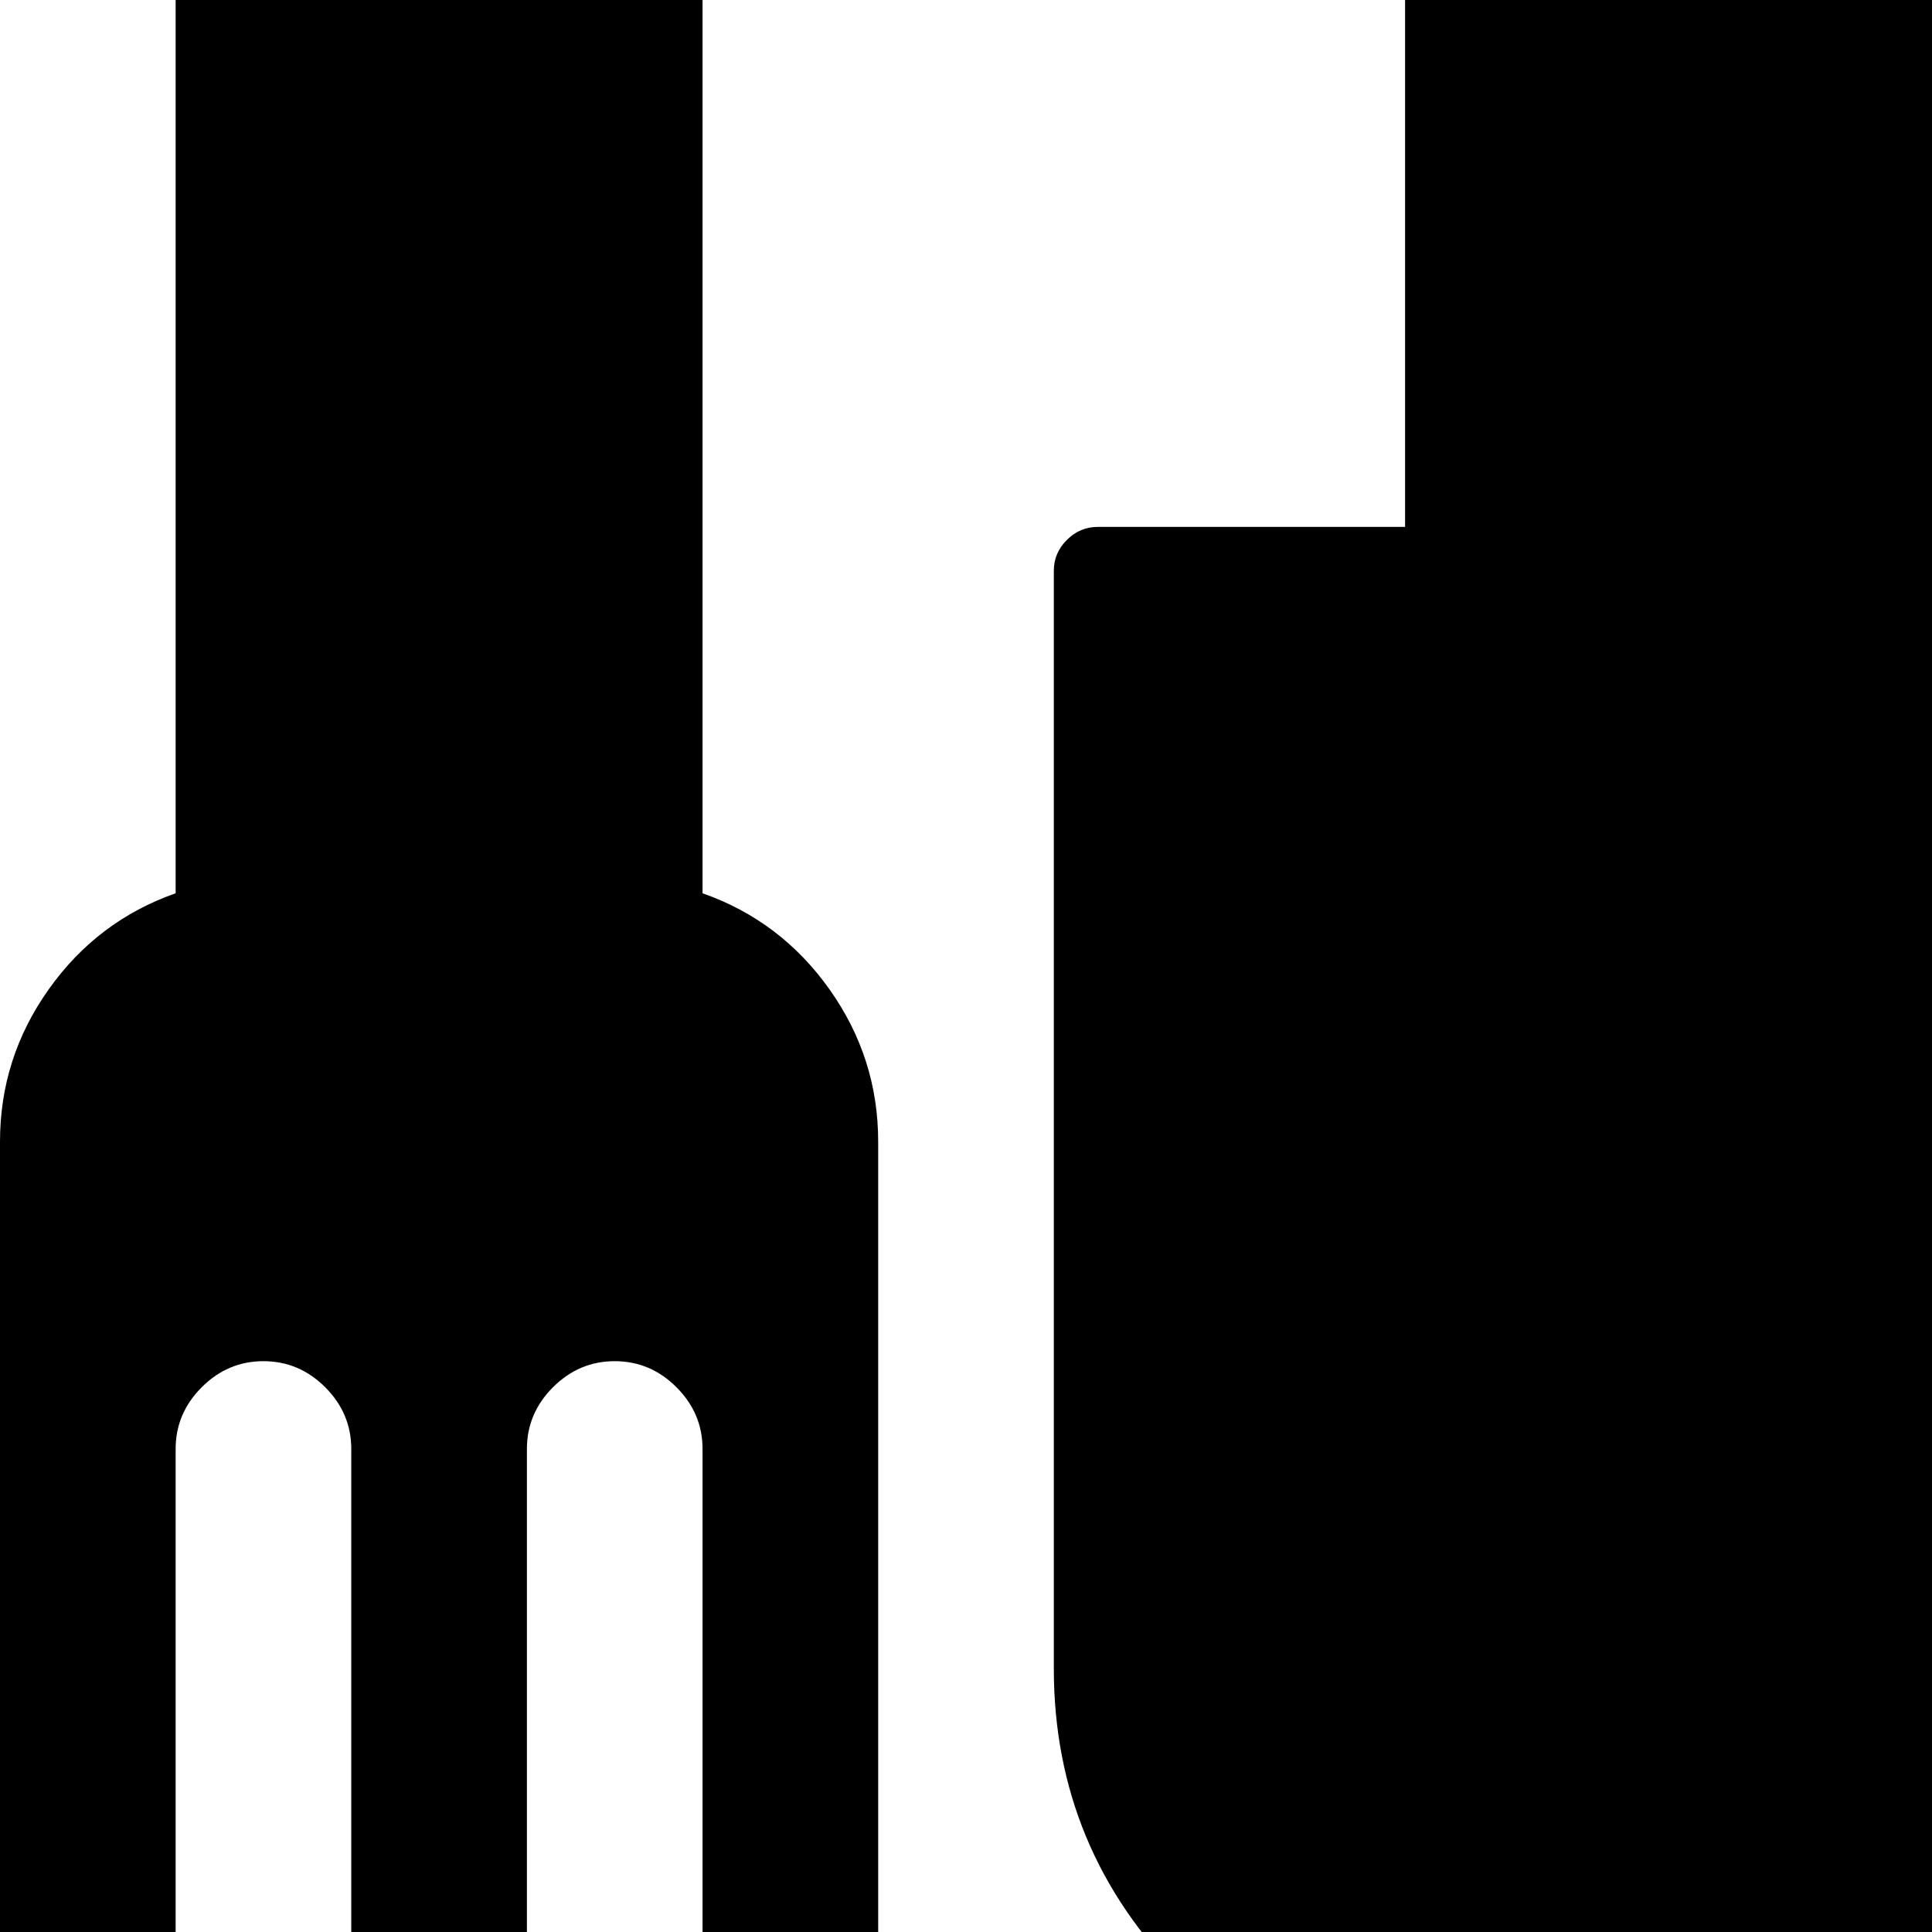 <svg width="64" height="64" viewBox="0 0 1408 1408" xmlns="http://www.w3.org/2000/svg"><path d="M640 1472V832q0-61-35.5-111T512 651v-779q0-52-38-90t-90-38H256q-52 0-90 38t-38 90v779q-57 20-92.5 70T0 832v640q0 26 19 45t45 19 45-19 19-45v-416q0-26 19-45t45-19 45 19 19 45v416q0 26 19 45t45 19 45-19 19-45v-416q0-26 19-45t45-19 45 19 19 45v416q0 26 19 45t45 19 45-19 19-45zm768 0V-128q0-52-38-90t-90-38h-128q-52 0-90 38t-38 90v512H800q-13 0-22.5 9.5T768 416v800q0 132 94 226t226 94h256q26 0 45-19t19-45z"/></svg>